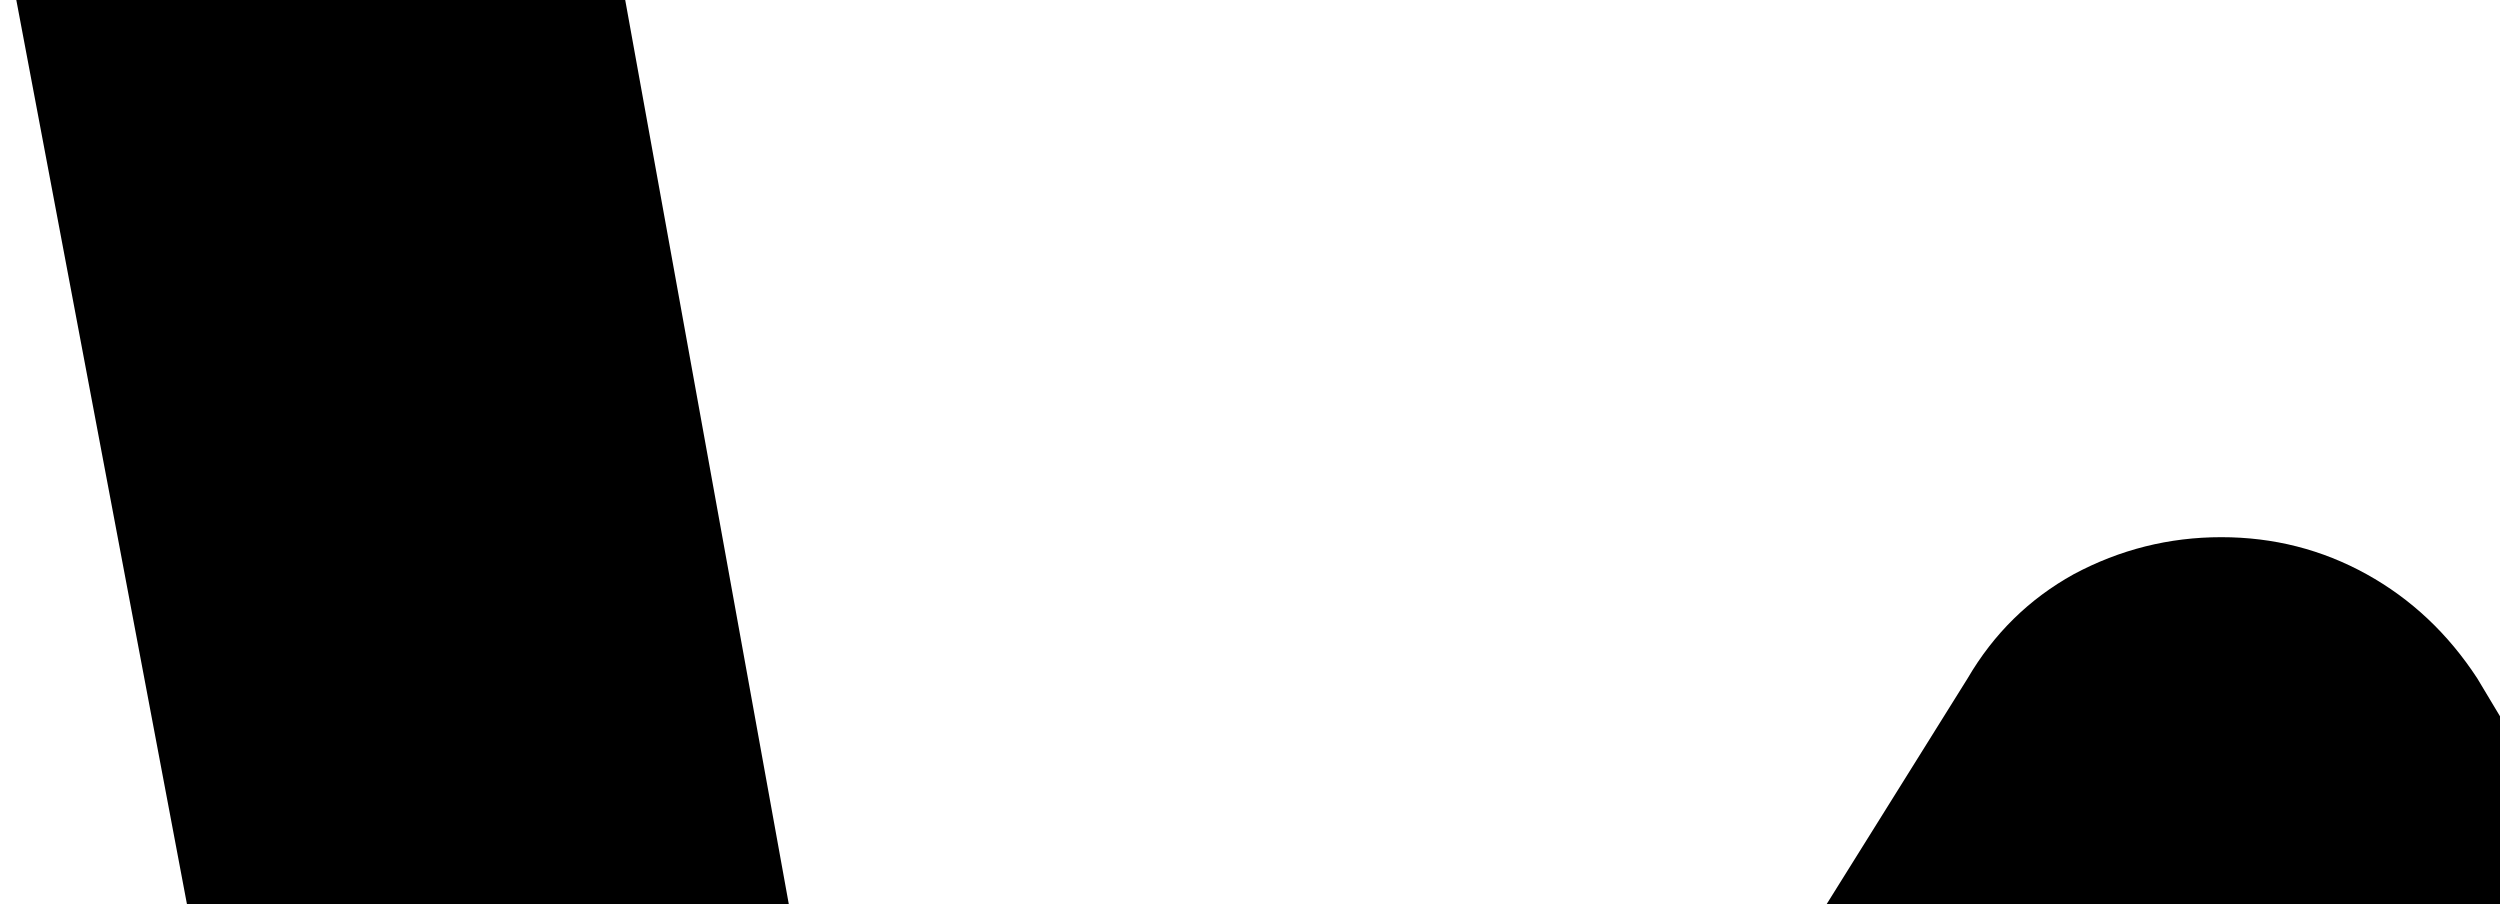 <svg width="94" height="34" viewBox="0 0 94 34" fill="none" xmlns="http://www.w3.org/2000/svg">
<path d="M774.741 95.859C774.741 99.509 774.278 102.805 773.351 105.747C772.425 108.634 771.199 111.195 769.674 113.428C768.148 115.608 766.378 117.487 764.362 119.067C762.346 120.593 760.222 121.846 757.988 122.826C755.809 123.807 753.575 124.542 751.287 125.033C749.053 125.469 746.928 125.687 744.913 125.687H706.585C702.935 125.687 699.666 125.223 696.779 124.297C693.892 123.371 691.331 122.145 689.097 120.62C686.918 119.04 685.038 117.242 683.458 115.226C681.933 113.211 680.68 111.113 679.699 108.934C678.719 106.7 677.983 104.466 677.493 102.233C677.057 99.945 676.839 97.82 676.839 95.859V67.093C676.839 61.645 677.82 57.041 679.781 53.282C681.797 49.468 684.276 46.39 687.218 44.047C690.214 41.65 693.456 39.934 696.942 38.899C700.429 37.864 703.644 37.346 706.585 37.346H744.913V58.594H706.749C703.916 58.594 701.764 59.329 700.293 60.8C698.822 62.217 698.087 64.314 698.087 67.093V95.695C698.087 98.582 698.795 100.762 700.211 102.233C701.682 103.704 703.807 104.439 706.585 104.439H744.913C747.8 104.439 749.952 103.704 751.368 102.233C752.785 100.762 753.493 98.637 753.493 95.859V0H774.741V95.859Z" fill="black"/>
<path d="M668.603 125.328H647.355V76.295C647.355 73.517 646.865 71.038 645.884 68.859C644.958 66.625 643.678 64.718 642.043 63.138C640.409 61.558 638.475 60.36 636.241 59.542C634.062 58.671 631.692 58.235 629.132 58.235H591.949V125.328H570.701V47.529C570.701 46.058 570.974 44.696 571.518 43.443C572.063 42.136 572.826 41.019 573.807 40.093C574.787 39.112 575.931 38.349 577.239 37.805C578.546 37.26 579.936 36.987 581.407 36.987H629.295C631.965 36.987 634.77 37.287 637.712 37.886C640.709 38.486 643.651 39.466 646.538 40.828C649.48 42.136 652.259 43.825 654.874 45.895C657.543 47.911 659.886 50.39 661.902 53.332C663.972 56.219 665.606 59.57 666.805 63.383C668.003 67.197 668.603 71.501 668.603 76.295V125.328Z" fill="black"/>
<path d="M563.002 125.328H541.755V36.987H563.002V125.328Z" fill="black"/>
<path d="M485.531 125.328H464.283V66.734C464.283 63.955 463.548 61.858 462.077 60.441C460.606 58.97 458.427 58.235 455.539 58.235H427.918V125.328H406.67V47.529C406.67 46.058 406.943 44.696 407.487 43.443C408.032 42.136 408.795 41.019 409.776 40.093C410.756 39.112 411.9 38.349 413.208 37.805C414.515 37.26 415.905 36.987 417.376 36.987H455.703C458.645 36.987 461.804 37.505 465.182 38.54C468.56 39.575 472.719 42.841 474.825 47.111V36.987H503.591C505.607 36.987 507.732 37.233 509.965 37.723C512.199 38.159 514.405 38.867 516.585 39.848C518.818 40.828 520.943 42.109 522.959 43.688C524.975 45.214 526.745 47.094 528.271 49.327C529.796 51.507 531.022 54.04 531.948 56.927C532.874 59.815 533.337 63.084 533.337 66.734V125.328H512.09V66.734C512.09 63.955 511.382 61.858 509.965 60.441C508.603 58.97 506.478 58.235 503.591 58.235H484.468C485.177 60.85 485.531 63.683 485.531 66.734V125.328Z" fill="black"/>
<path d="M398.176 66.243C398.176 69.185 397.658 72.373 396.623 75.805C395.588 79.183 393.899 82.343 391.556 85.284C389.268 88.172 386.244 90.596 382.485 92.558C378.78 94.519 374.259 95.499 368.92 95.499H330.592V75.314H368.92C371.807 75.314 374.041 74.443 375.621 72.699C377.201 70.902 377.991 68.695 377.991 66.08C377.991 63.301 377.092 61.122 375.294 59.542C373.55 57.962 371.426 57.172 368.92 57.172H330.592C327.705 57.172 325.471 58.071 323.891 59.869C322.311 61.613 321.521 63.792 321.521 66.407V96.072C321.521 98.904 322.393 101.111 324.137 102.691C325.934 104.271 328.141 105.061 330.756 105.061H368.92V125.328H330.592C327.651 125.328 324.463 124.81 321.031 123.775C317.653 122.74 314.493 121.078 311.552 118.79C308.664 116.447 306.24 113.424 304.278 109.719C302.317 105.96 301.336 101.411 301.336 96.072V66.243C301.336 63.301 301.854 60.142 302.889 56.764C303.924 53.332 305.586 50.172 307.874 47.284C310.217 44.342 313.24 41.891 316.945 39.929C320.704 37.968 325.253 36.987 330.592 36.987H368.92C371.861 36.987 375.021 37.505 378.399 38.54C381.831 39.575 384.991 41.264 387.879 43.607C390.821 45.895 393.272 48.919 395.234 52.678C397.195 56.383 398.176 60.904 398.176 66.243Z" fill="black"/>
<path d="M293.27 95.499C293.27 99.15 292.806 102.446 291.88 105.388C290.954 108.275 289.728 110.836 288.203 113.069C286.677 115.249 284.907 117.128 282.891 118.708C280.875 120.234 278.75 121.487 276.517 122.467C274.338 123.448 272.104 124.184 269.816 124.674C267.582 125.11 265.457 125.328 263.441 125.328H205.91V104.08H263.278C266.165 104.08 268.345 103.345 269.816 101.874C271.287 100.403 272.022 98.278 272.022 95.499C271.75 89.834 268.89 87.001 263.441 87.001H230.508C225.823 87.001 221.846 86.183 218.577 84.549C215.308 82.915 212.638 80.871 210.568 78.42C208.552 75.968 207.081 73.326 206.155 70.493C205.284 67.66 204.848 65.018 204.848 62.566C204.848 57.826 205.692 53.849 207.381 50.635C209.07 47.366 211.195 44.724 213.755 42.708C216.316 40.692 219.094 39.248 222.091 38.377C225.087 37.45 227.893 36.987 230.508 36.987H282.728V58.235H230.671C229.582 58.235 228.71 58.371 228.056 58.643C227.457 58.861 226.994 59.188 226.667 59.624C226.395 60.005 226.231 60.441 226.177 60.932C226.122 61.367 226.095 61.803 226.095 62.239C226.15 63.111 226.313 63.792 226.585 64.282C226.858 64.772 227.185 65.127 227.566 65.344C228.002 65.562 228.465 65.699 228.955 65.753C229.5 65.753 230.018 65.753 230.508 65.753H263.441C268.89 65.753 273.52 66.734 277.334 68.695C281.148 70.656 284.226 73.135 286.568 76.132C288.911 79.074 290.6 82.288 291.635 85.775C292.725 89.261 293.27 92.503 293.27 95.499Z" fill="black"/>
<path d="M197.148 125.328H175.901V36.987H197.148V125.328Z" fill="black"/>
<path d="M175.901 12.865L196.807 17.69V24.926H175.901V12.865Z" fill="#007AFF"/>
<path d="M167.86 36.999L145.529 117.011L143.206 125.436H136.806H129.126L126.508 121.103L119.838 109.37L128.531 82.447L116.326 64.187L106.422 88.661L83.521 53.02L38.676 125.436H32.703H25.023L21.945 109.648L38.425 82.447L35.848 68.207L33.272 53.967L15.972 81.379L0.613 0H23.508L38.425 82.447L73.981 25.509C74.964 23.826 76.294 22.52 77.971 21.591C79.705 20.663 81.555 20.198 83.521 20.198C85.487 20.198 87.308 20.663 88.985 21.591C90.661 22.52 92.049 23.826 93.147 25.509L116.326 64.187L128.531 82.447L144.716 36.999H167.86Z" fill="black"/>
<path d="M541.755 12.865L562.661 17.69V24.926H541.755V12.865Z" fill="#007AFF"/>
</svg>

